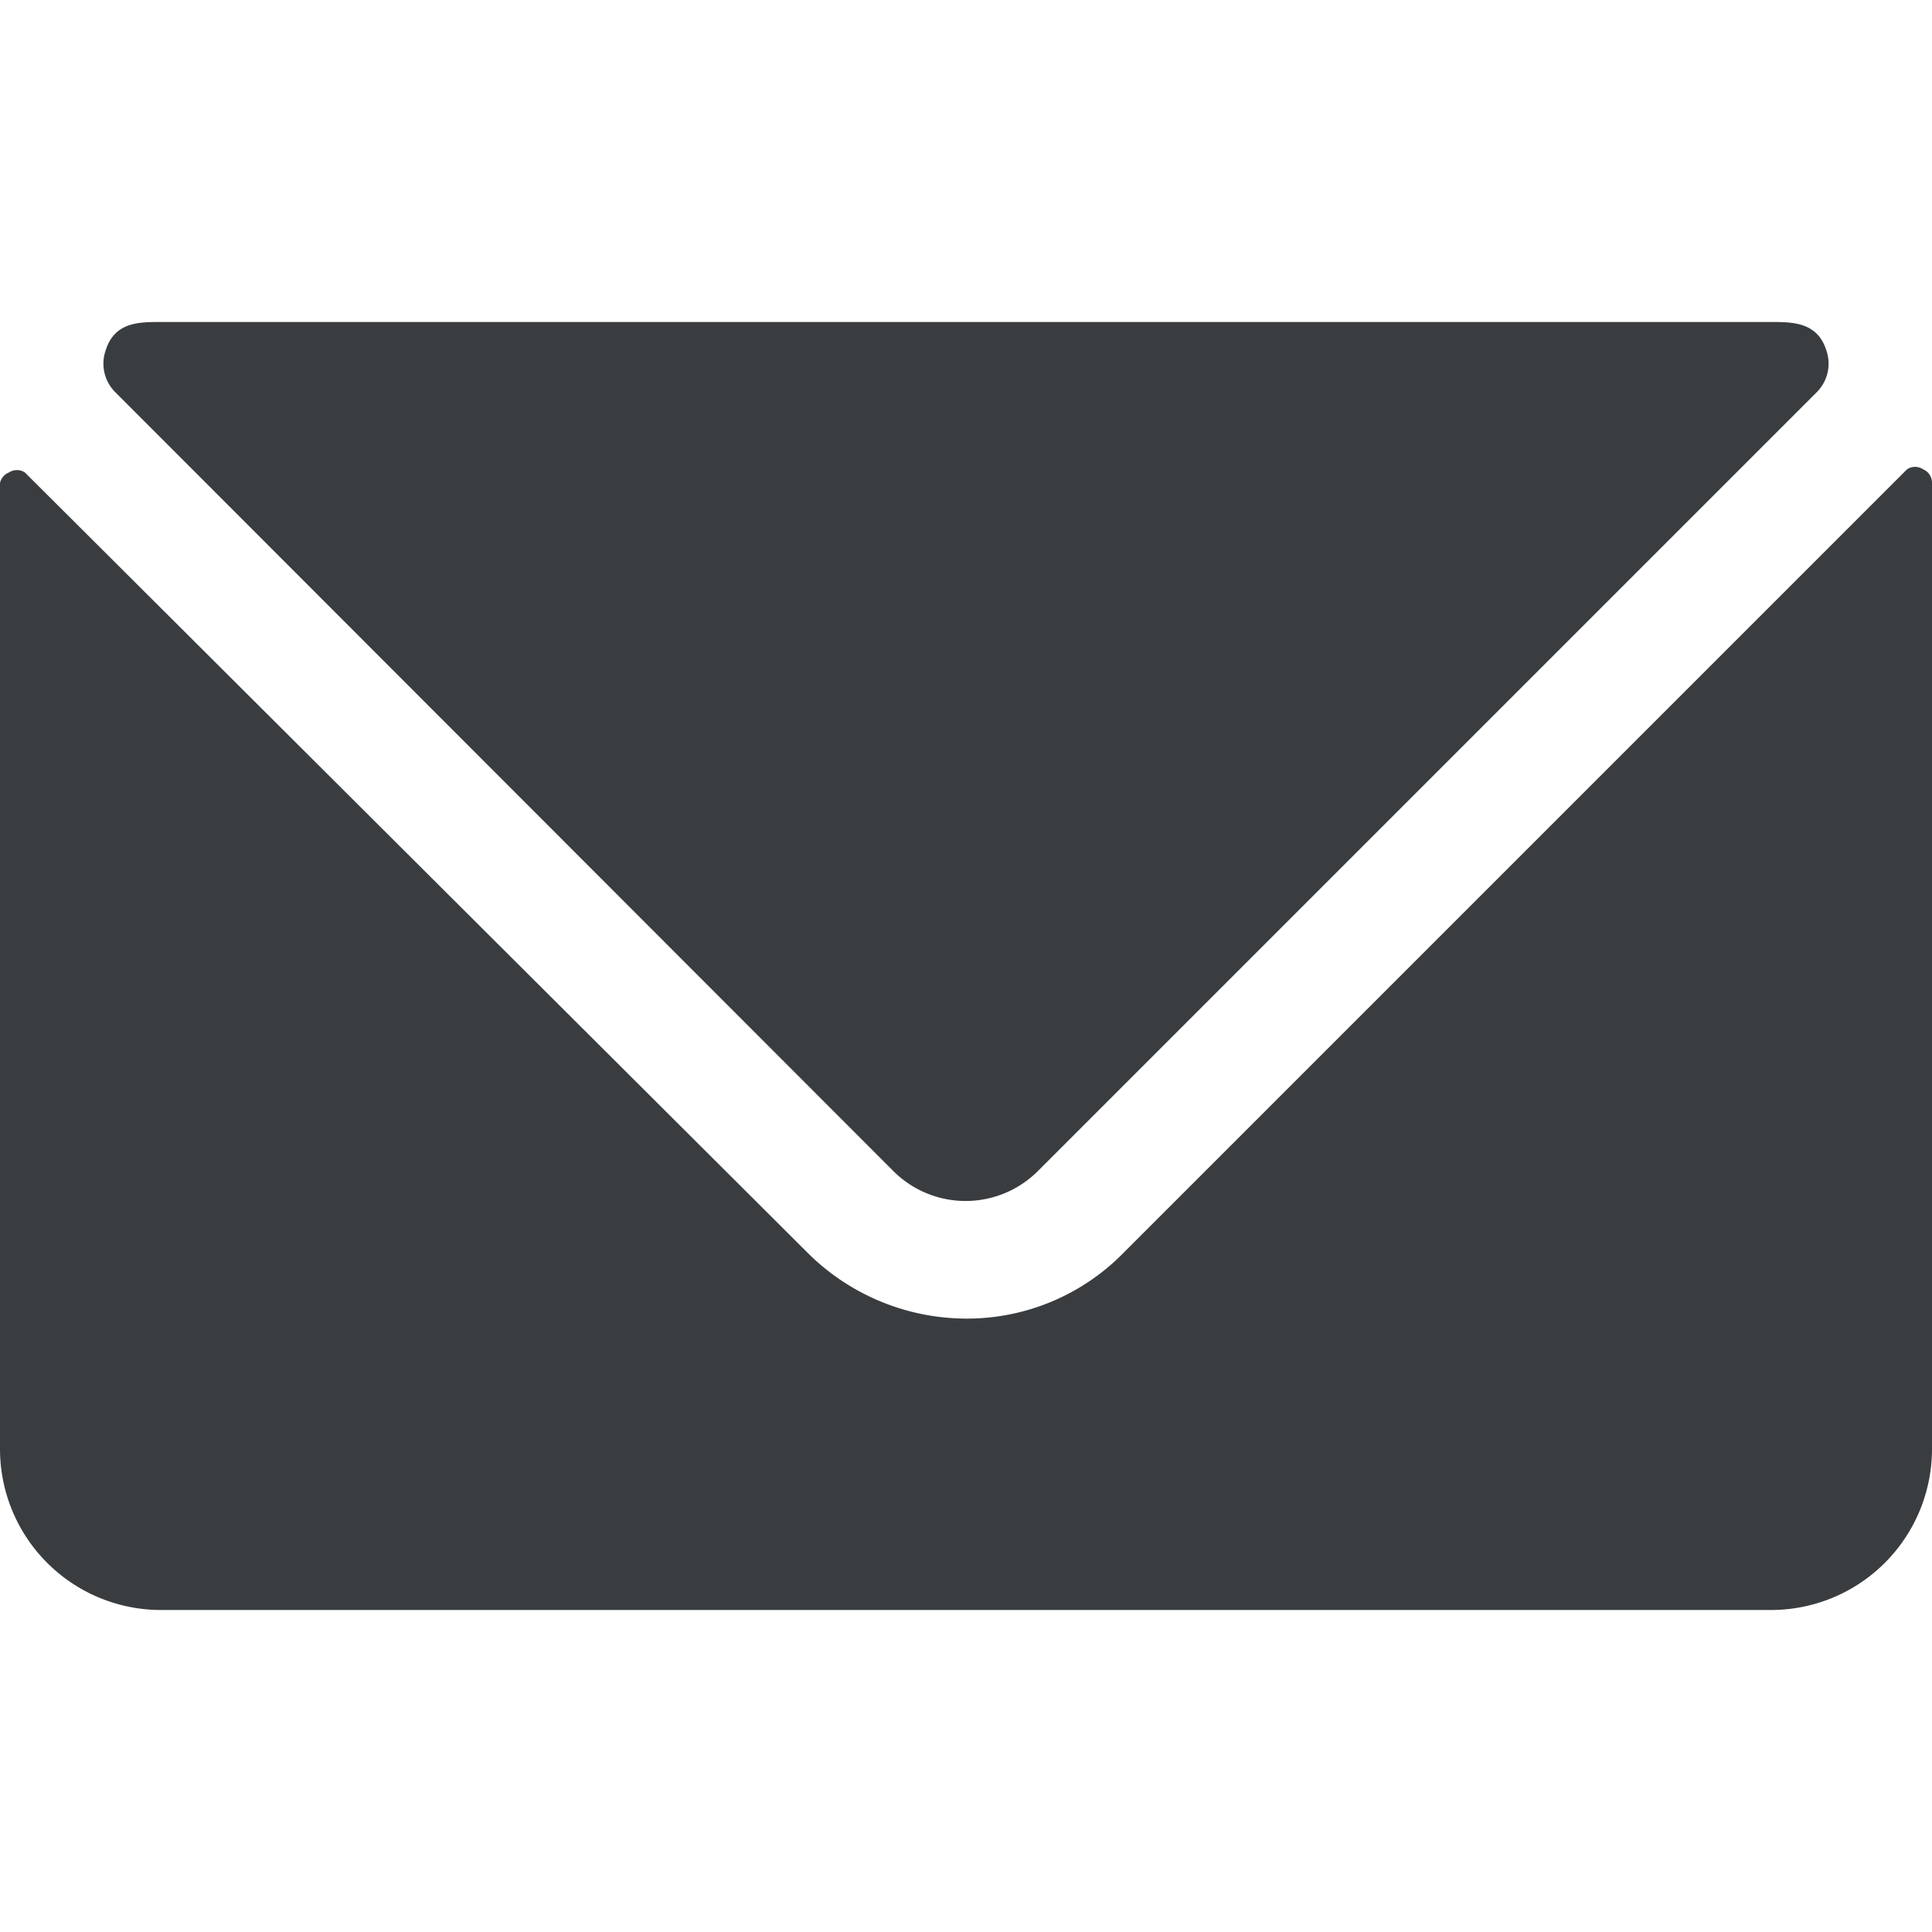 <svg viewBox="0 0 24 24" fill="none" xmlns="http://www.w3.org/2000/svg"><g clip-path="url(#a)" fill="#3A3D40"><path d="M23.89 5.83a.18.18 0 0 0-.2 0l-9.75 9.75a2.72 2.72 0 0 1-1.94.8 2.8 2.8 0 0 1-1.95-.8L.31 5.87a.18.18 0 0 0-.2 0A.18.18 0 0 0 0 6v12a2 2 0 0 0 2 2h20a2 2 0 0 0 2-2V6a.18.18 0 0 0-.11-.17"/><path d="M11.11 14.56a1.27 1.27 0 0 0 1.77 0l9.69-9.69a.5.5 0 0 0 .12-.51C22.58 4 22.27 4 22 4H2c-.28 0-.58 0-.69.36a.5.5 0 0 0 .12.51z"/></g><defs><clipPath id="a"><path d="M0 0h24v24H0z"/></clipPath></defs></svg>